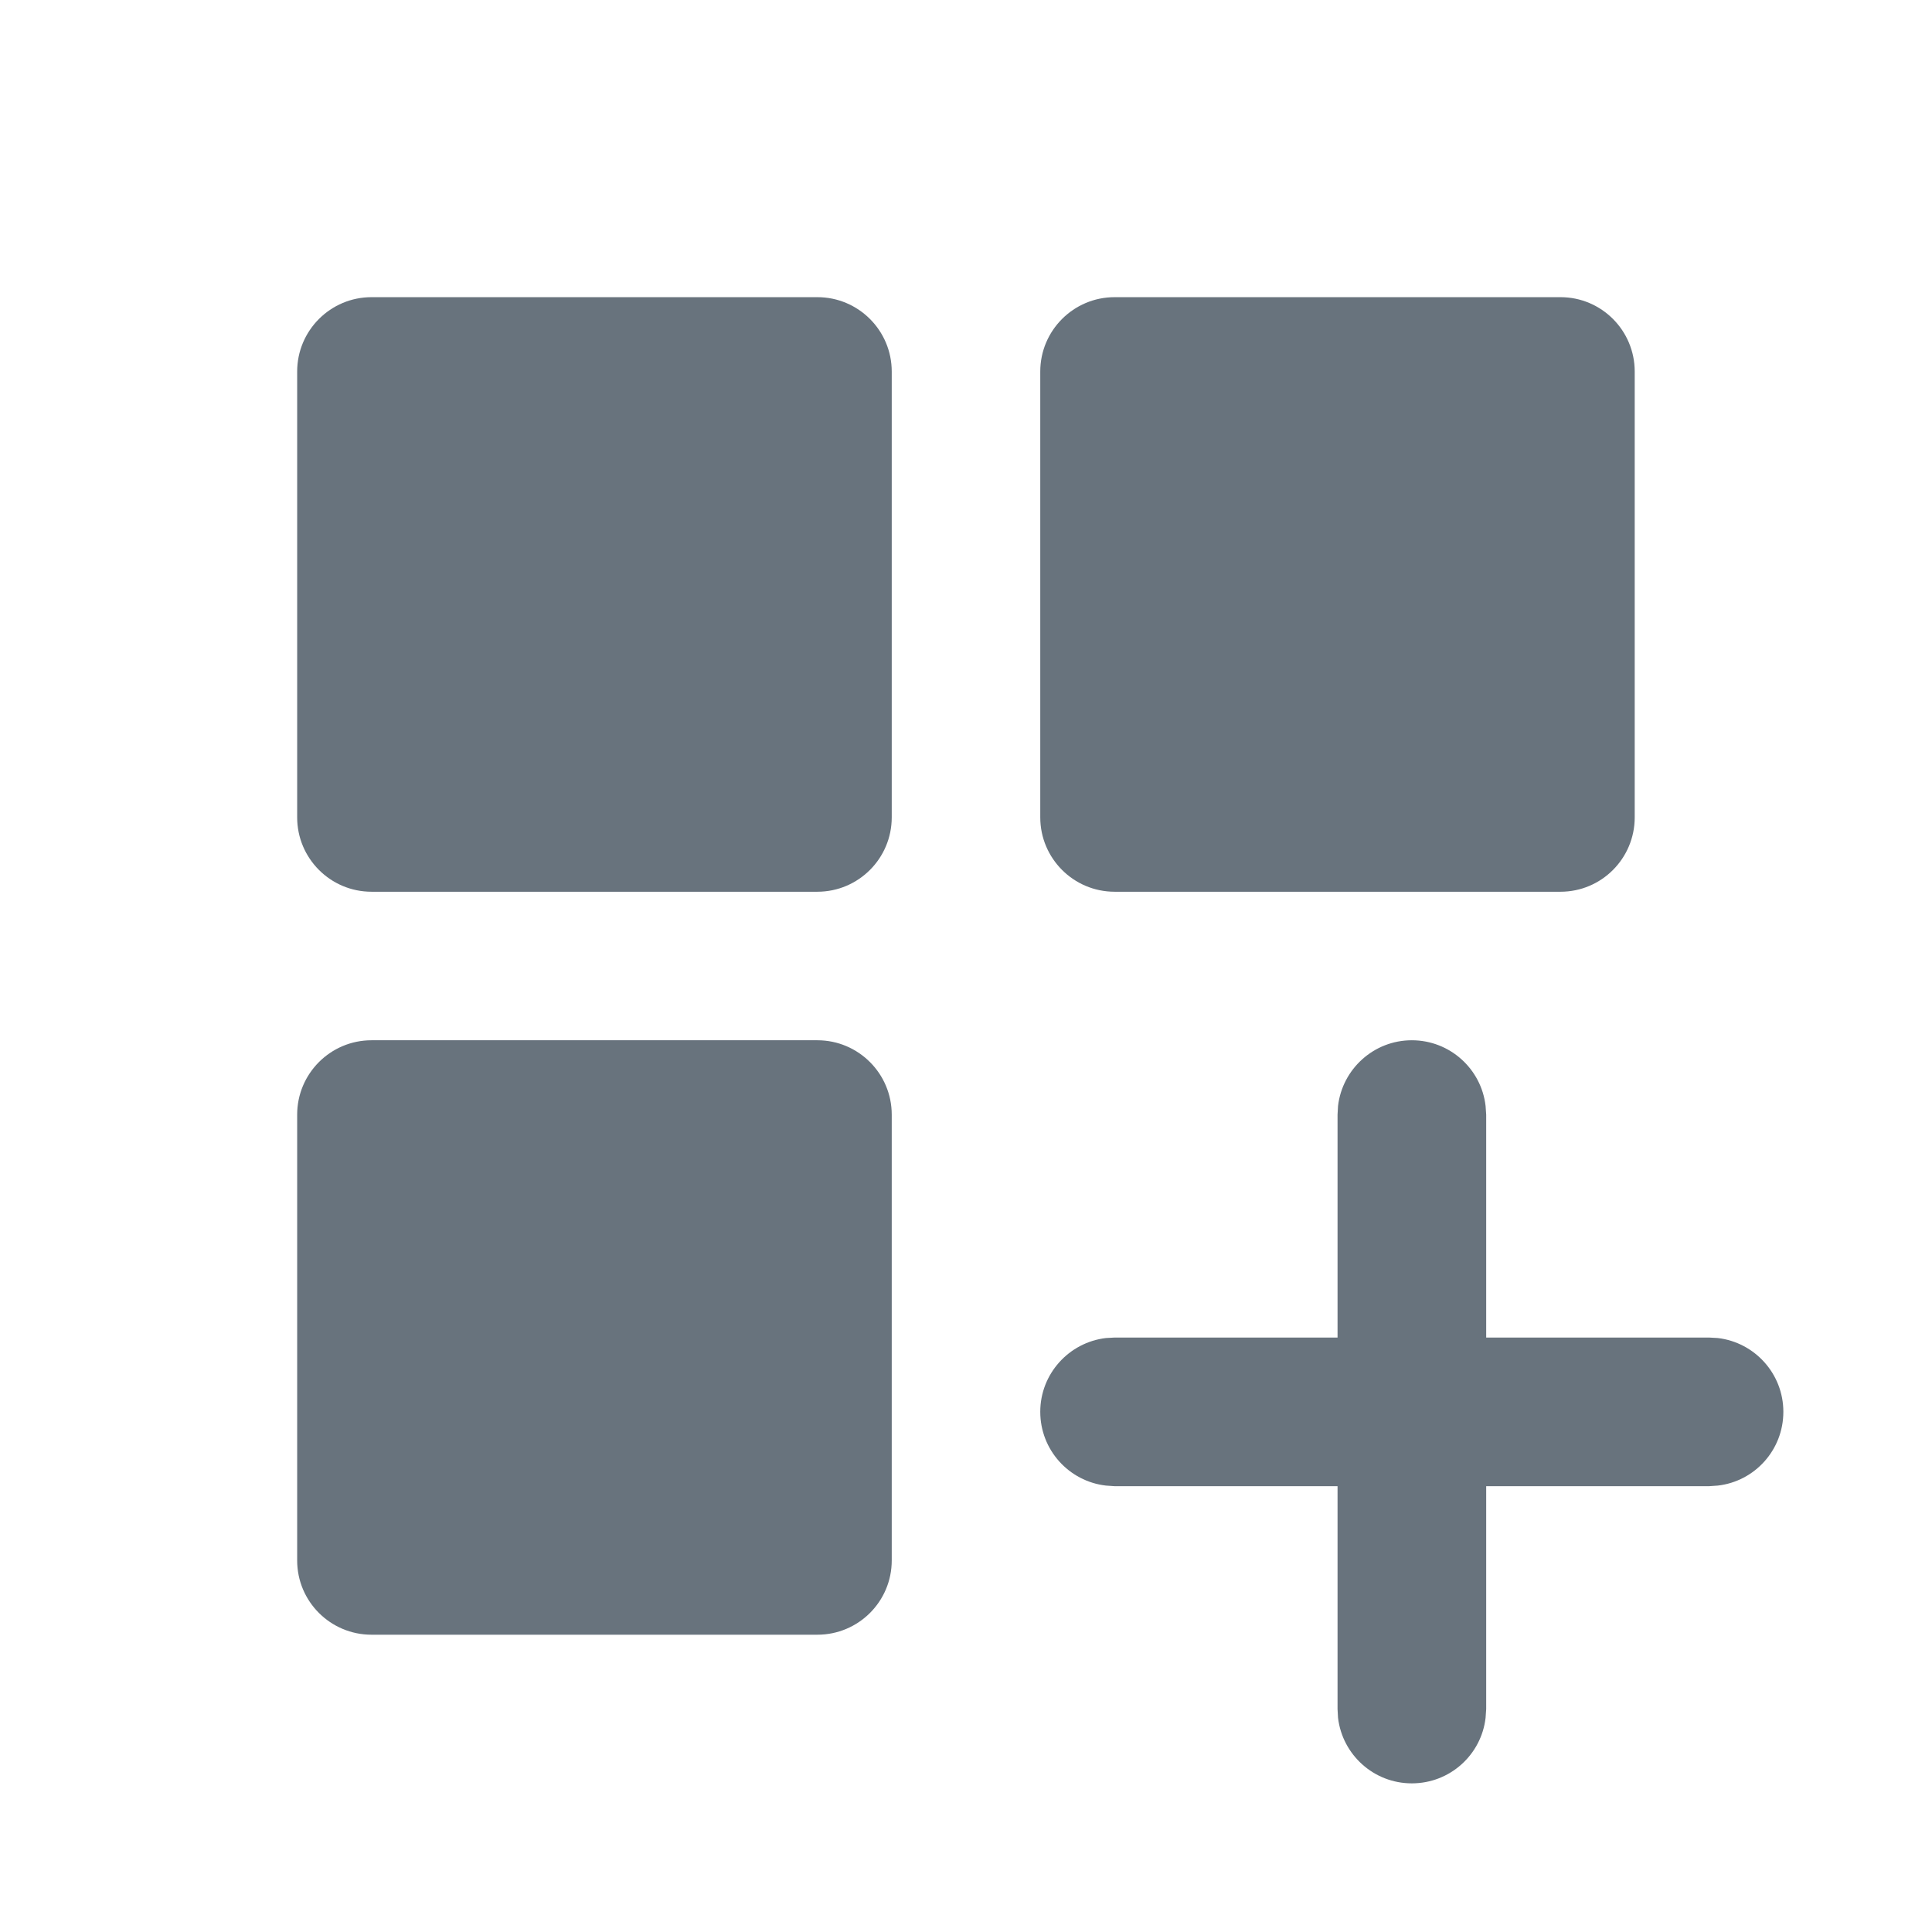<svg width="16" height="16" viewBox="0 0 16 16" fill="none" xmlns="http://www.w3.org/2000/svg">
    <path fill-rule="evenodd" clip-rule="evenodd" d="M11.692 8.615C12.008 8.615 12.268 8.853 12.303 9.159L12.308 9.231V11.077H14.154L14.226 11.081C14.532 11.117 14.769 11.377 14.769 11.692C14.769 12.008 14.532 12.268 14.226 12.303L14.154 12.308H12.308V14.154L12.303 14.226C12.268 14.532 12.008 14.769 11.692 14.769C11.377 14.769 11.117 14.532 11.081 14.226L11.077 14.154V12.308H9.231L9.159 12.303C8.853 12.268 8.615 12.008 8.615 11.692C8.615 11.377 8.853 11.117 9.159 11.081L9.231 11.077H11.077V9.231L11.081 9.159C11.117 8.853 11.377 8.615 11.692 8.615ZM6.769 8.615C7.109 8.615 7.385 8.891 7.385 9.231V12.923C7.385 13.263 7.109 13.538 6.769 13.538H3.077C2.737 13.538 2.461 13.263 2.461 12.923V9.231C2.461 8.891 2.737 8.615 3.077 8.615H6.769ZM6.769 2.461C7.109 2.461 7.385 2.737 7.385 3.077V6.769C7.385 7.109 7.109 7.385 6.769 7.385H3.077C2.737 7.385 2.461 7.109 2.461 6.769V3.077C2.461 2.737 2.737 2.461 3.077 2.461H6.769ZM12.923 2.461C13.263 2.461 13.538 2.737 13.538 3.077V6.769C13.538 7.109 13.263 7.385 12.923 7.385H9.231C8.891 7.385 8.615 7.109 8.615 6.769V3.077C8.615 2.737 8.891 2.461 9.231 2.461H12.923Z" fill="#68737D" />
</svg>
    